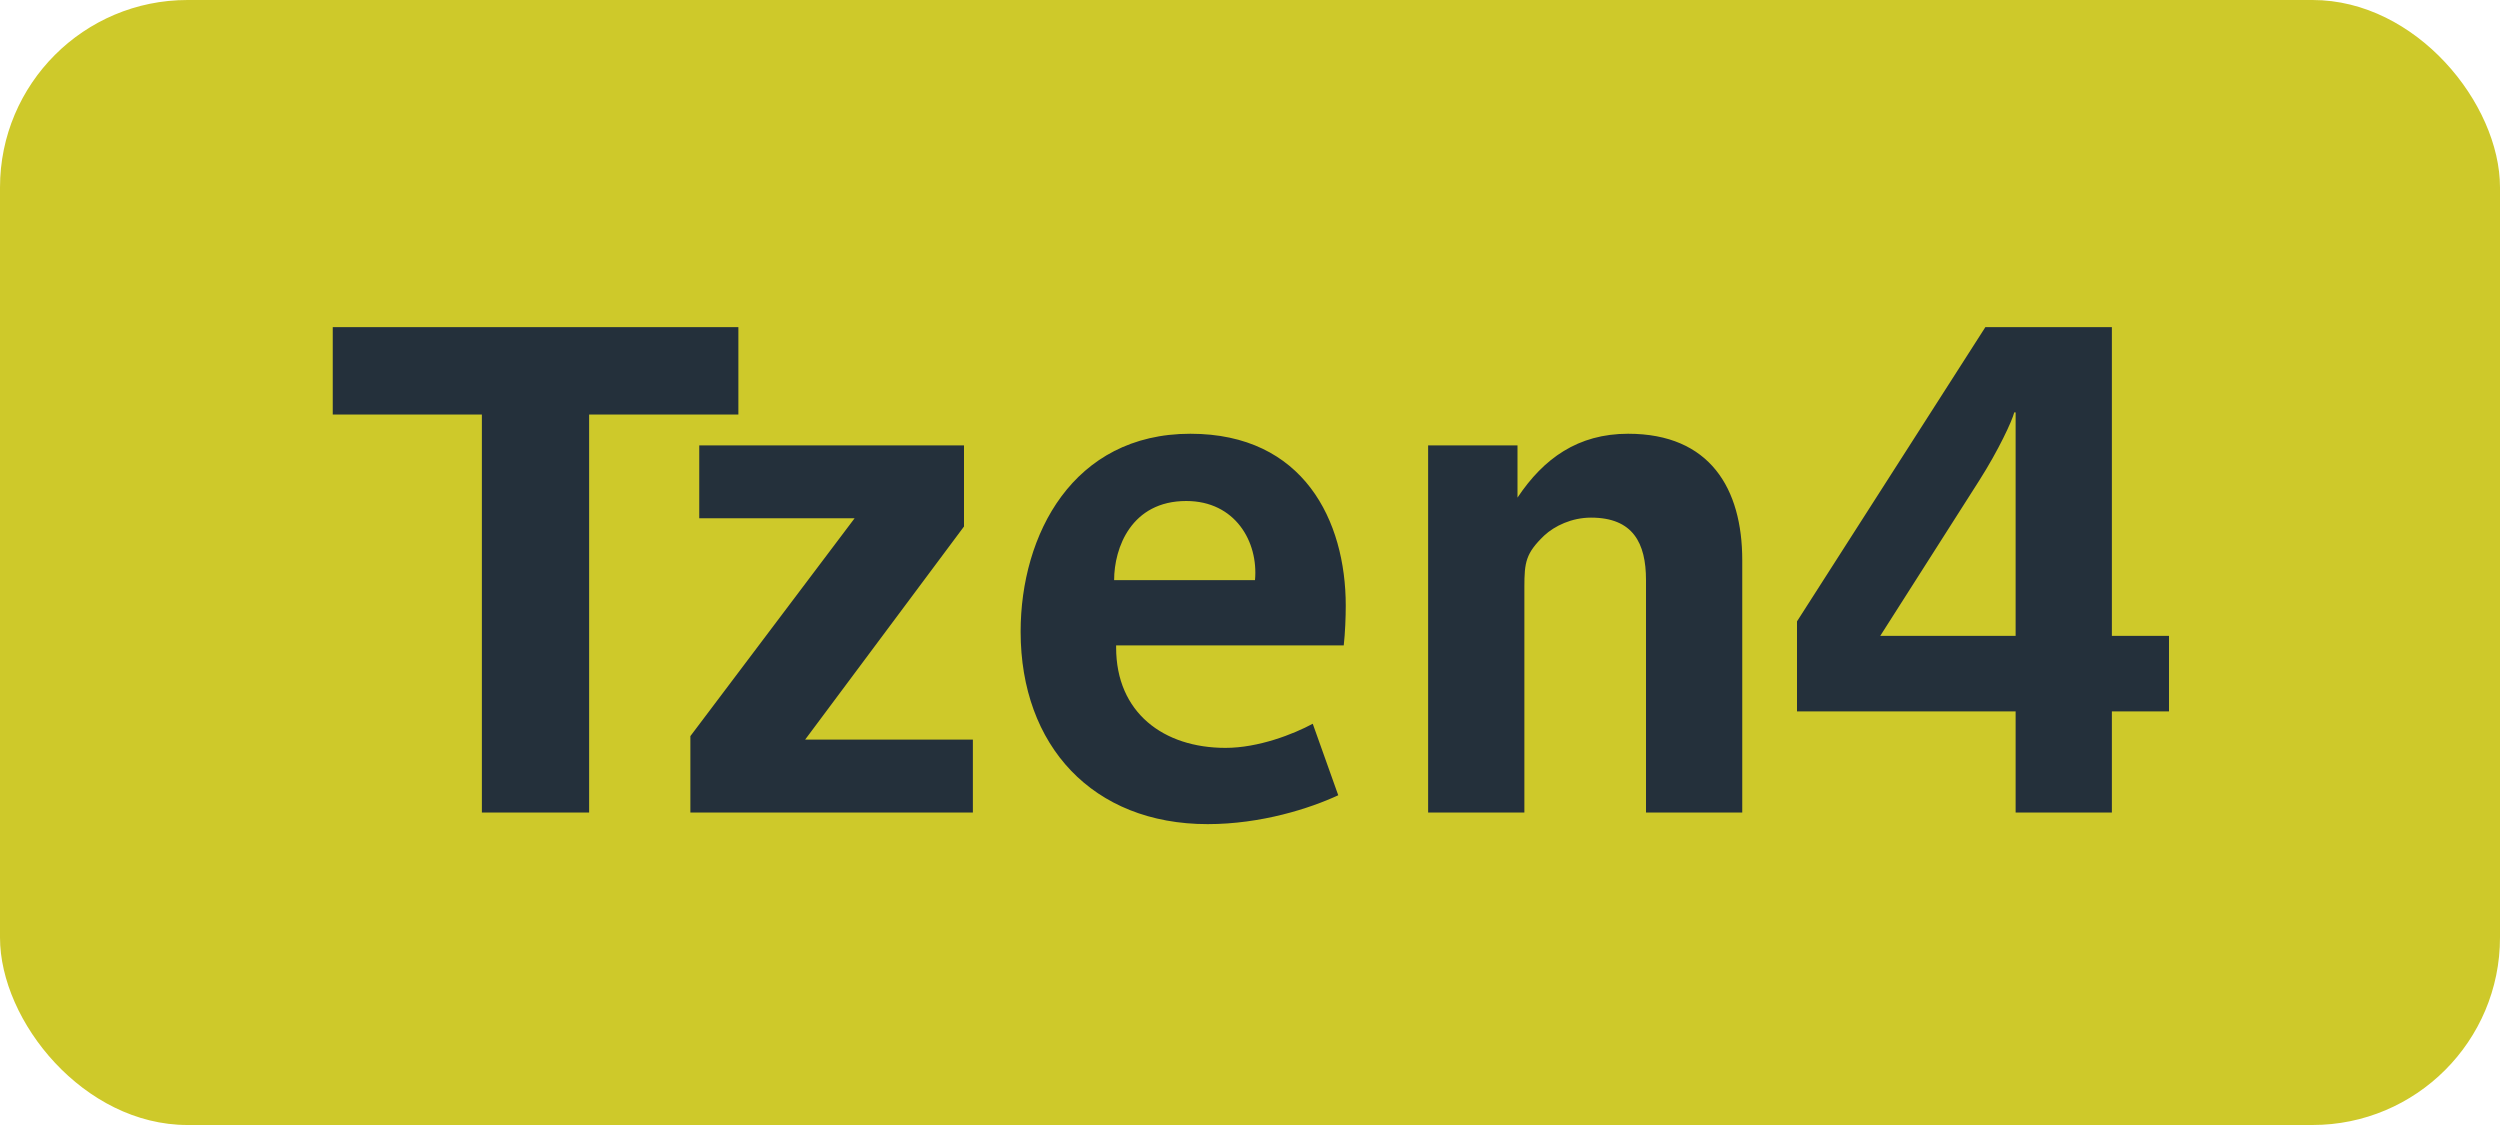 <svg width="20" height="9" viewBox="0 0 20 9" fill="none" xmlns="http://www.w3.org/2000/svg">
<rect width="20" height="9" rx="1.5" fill="#CEC92A"/>
<path d="M5.907 3.316H4.713V6.5H3.855V3.316H2.662V2.617H5.907V3.316ZM7.783 6.5H5.523V5.889L6.837 4.146H5.594V3.563H7.712V4.212L6.441 5.917H7.783V6.5ZM10.766 4.845C10.766 4.938 10.761 5.064 10.75 5.163H8.929C8.929 5.169 8.929 5.175 8.929 5.18C8.929 5.702 9.309 5.983 9.804 5.983C10.068 5.983 10.348 5.873 10.502 5.79L10.706 6.362C10.48 6.467 10.09 6.593 9.661 6.593C8.742 6.593 8.165 5.966 8.165 5.053C8.165 4.278 8.583 3.47 9.523 3.47C10.431 3.47 10.766 4.168 10.766 4.845ZM10.04 4.641C10.068 4.333 9.881 4.008 9.49 4.008C9.05 4.008 8.913 4.383 8.913 4.641H10.04ZM13.938 6.5H13.168V4.641C13.168 4.344 13.064 4.141 12.728 4.141C12.574 4.141 12.437 4.207 12.354 4.284C12.206 4.426 12.195 4.498 12.195 4.696V6.5H11.425V3.563H12.14V3.981C12.349 3.667 12.624 3.47 13.025 3.47C13.68 3.47 13.938 3.909 13.938 4.481V6.5ZM17.352 5.691H16.895V6.5H16.125V5.691H14.376V4.971L15.883 2.617H16.895V5.087H17.352V5.691ZM16.125 5.087V3.299H16.114C16.098 3.365 15.988 3.602 15.834 3.844L15.042 5.087H16.125Z" fill="#24303B"/>
</svg>
